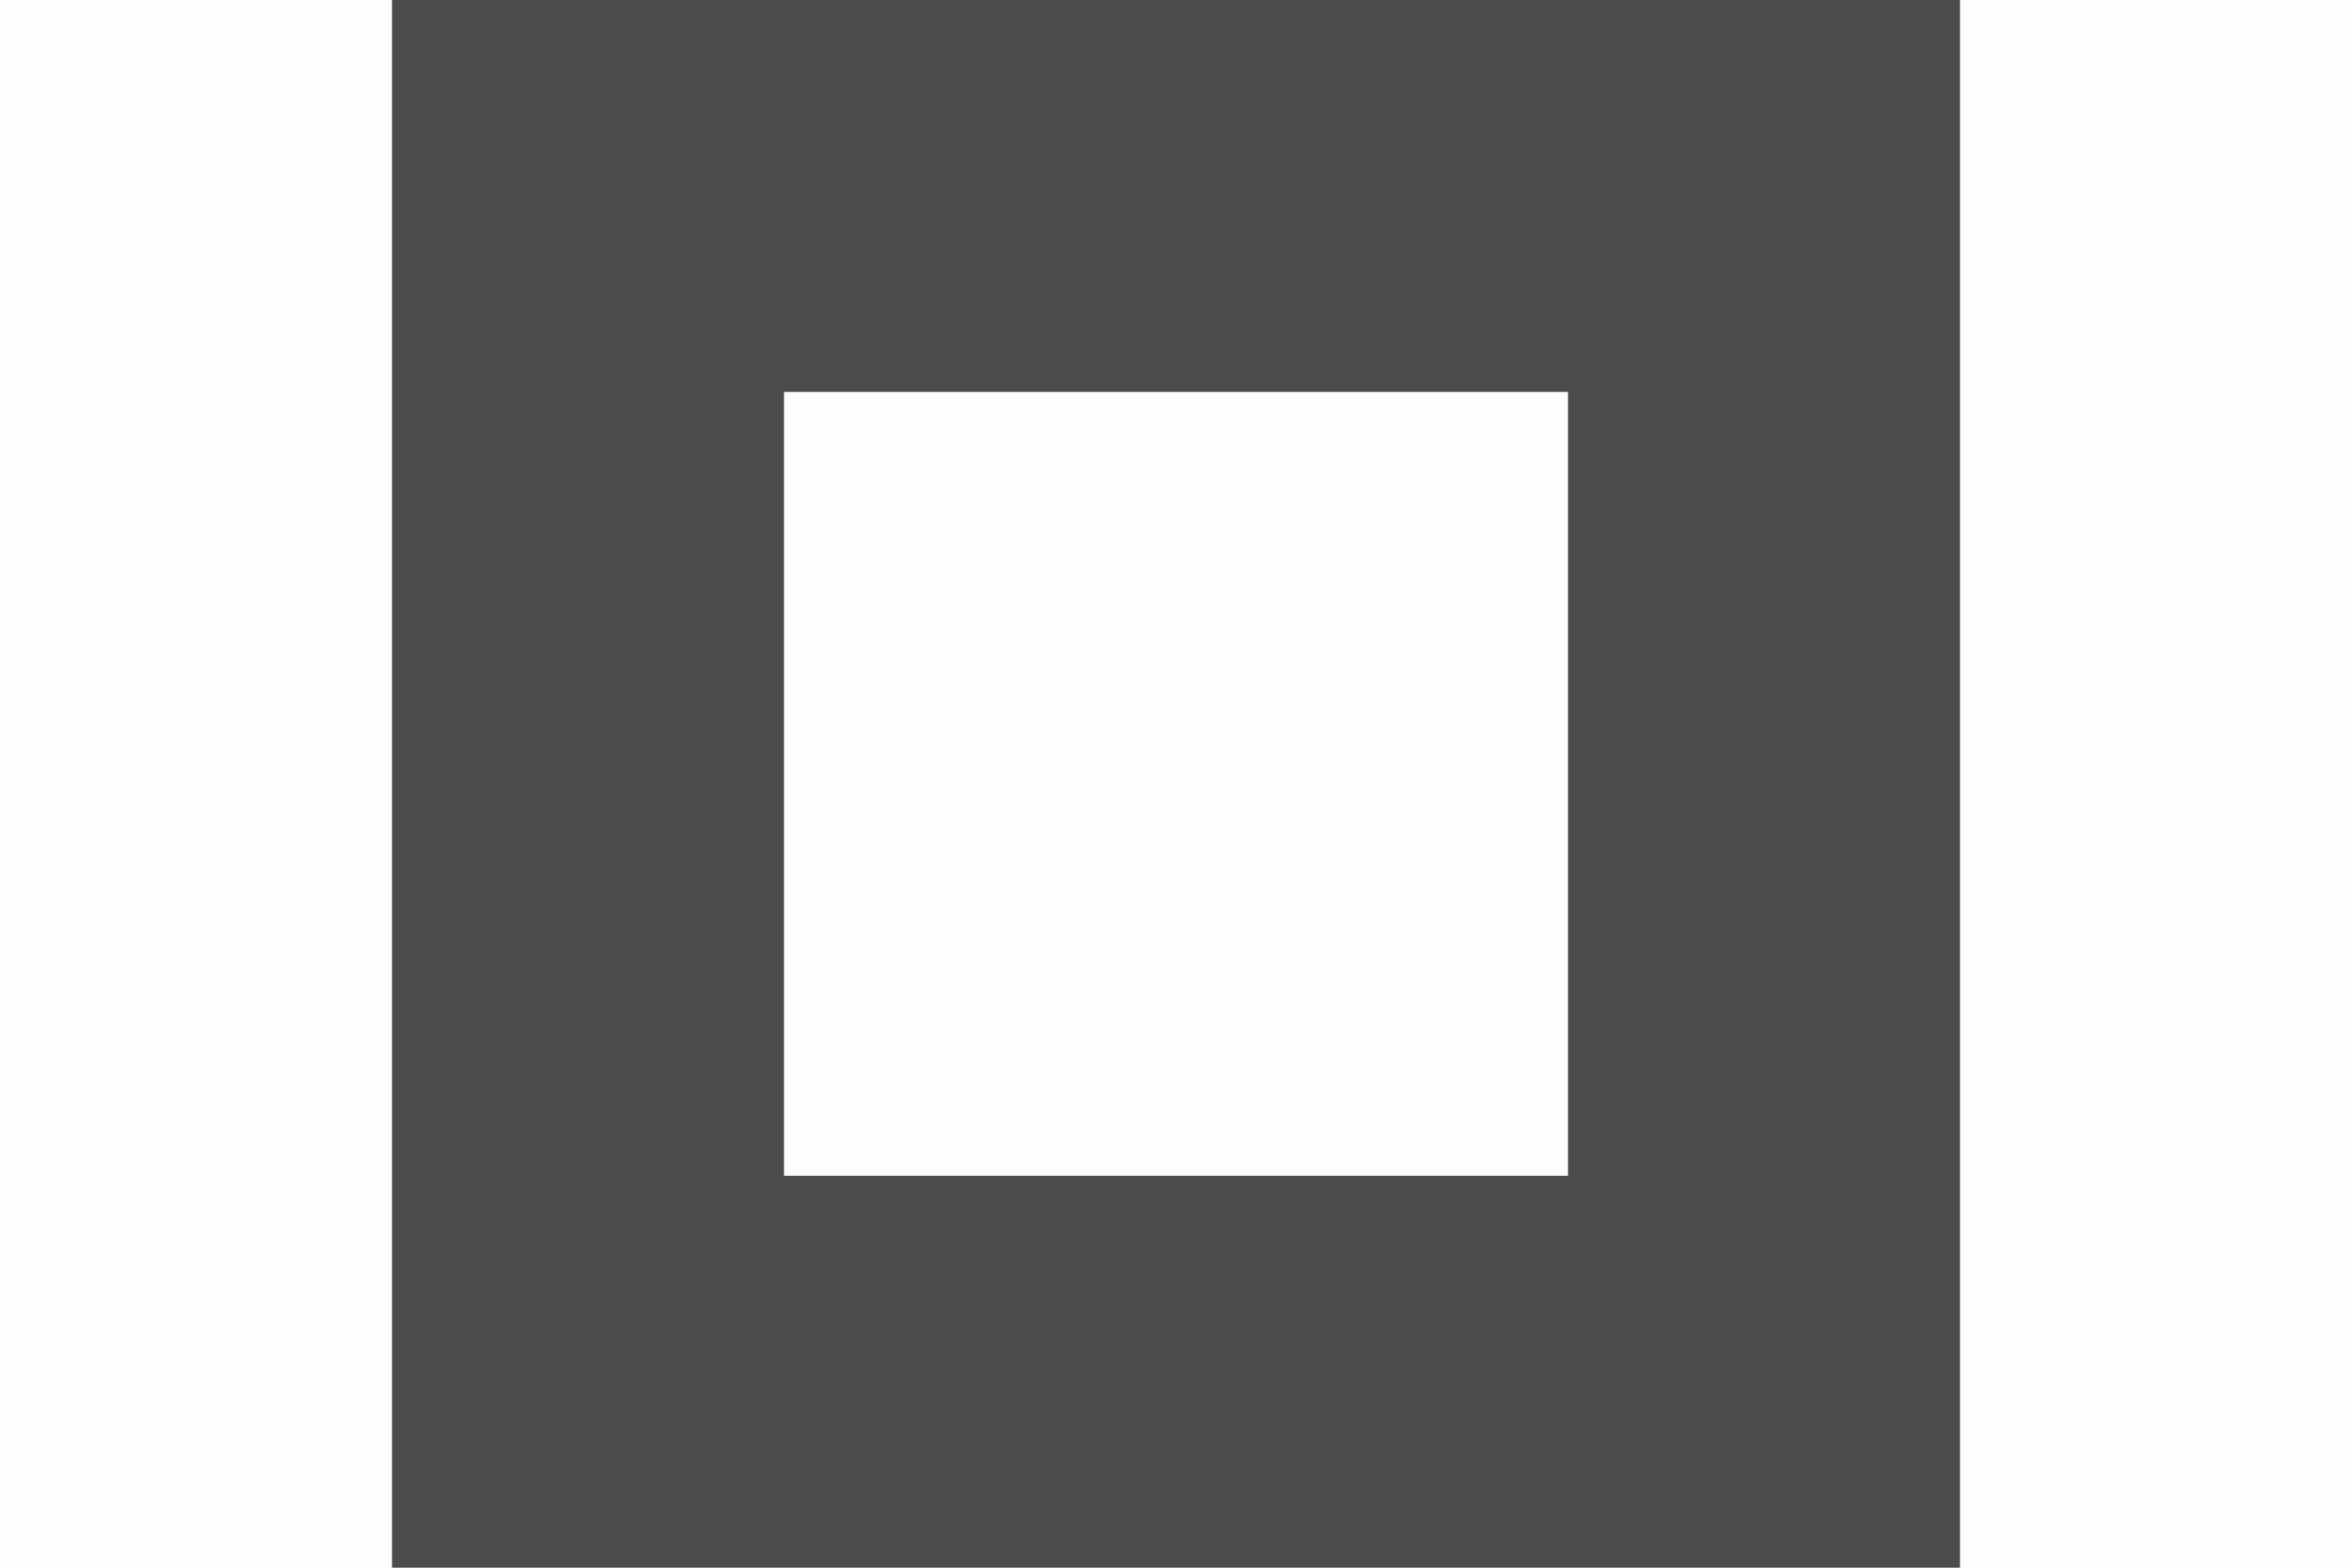 <?xml version="1.0" encoding="UTF-8" standalone="no"?>
<svg
   xmlns:dc="http://purl.org/dc/elements/1.1/"
   xmlns:cc="http://creativecommons.org/ns#"
   xmlns:rdf="http://www.w3.org/1999/02/22-rdf-syntax-ns#"
   xmlns:svg="http://www.w3.org/2000/svg"
   xmlns="http://www.w3.org/2000/svg"
   xmlns:sodipodi="http://sodipodi.sourceforge.net/DTD/sodipodi-0.dtd"
   xmlns:inkscape="http://www.inkscape.org/namespaces/inkscape"
   version="1.1"
   id="svg2"
   viewBox="0 0 6 4"
   inkscape:version="0.91 r13725"
   sodipodi:docname="scrollbar-vertical_slider_overlay.svg">
  <sodipodi:namedview
     pagecolor="#ffffff"
     bordercolor="#666666"
     borderopacity="1"
     objecttolerance="10"
     gridtolerance="10"
     guidetolerance="10"
     inkscape:pageopacity="0"
     inkscape:pageshadow="2"
     inkscape:window-width="769"
     inkscape:window-height="480"
     id="namedview7"
     showgrid="false"
     inkscape:zoom="59"
     inkscape:cx="1.0084746"
     inkscape:cy="2"
     inkscape:window-x="0"
     inkscape:window-y="25"
     inkscape:window-maximized="0"
     inkscape:current-layer="svg2" />
  <defs
     id="defs10" />
  <rect
     style="opacity:0.01;fill:#000000;fill-opacity:1"
     id="rect4204"
     width="6"
     height="4"
     x="0"
     y="1.6653345e-16" />
  <path
     style="fill:#000000;opacity:0.7"
     id="path4"
     fill-rule="evenodd"
     fill="#c6c6c6"
     d="M 1,0 V 1 3 4 H 2 5 V 3 0 H 2 1 z M 2,1 H 4 V 3 H 2 V 1 z" />
</svg>
